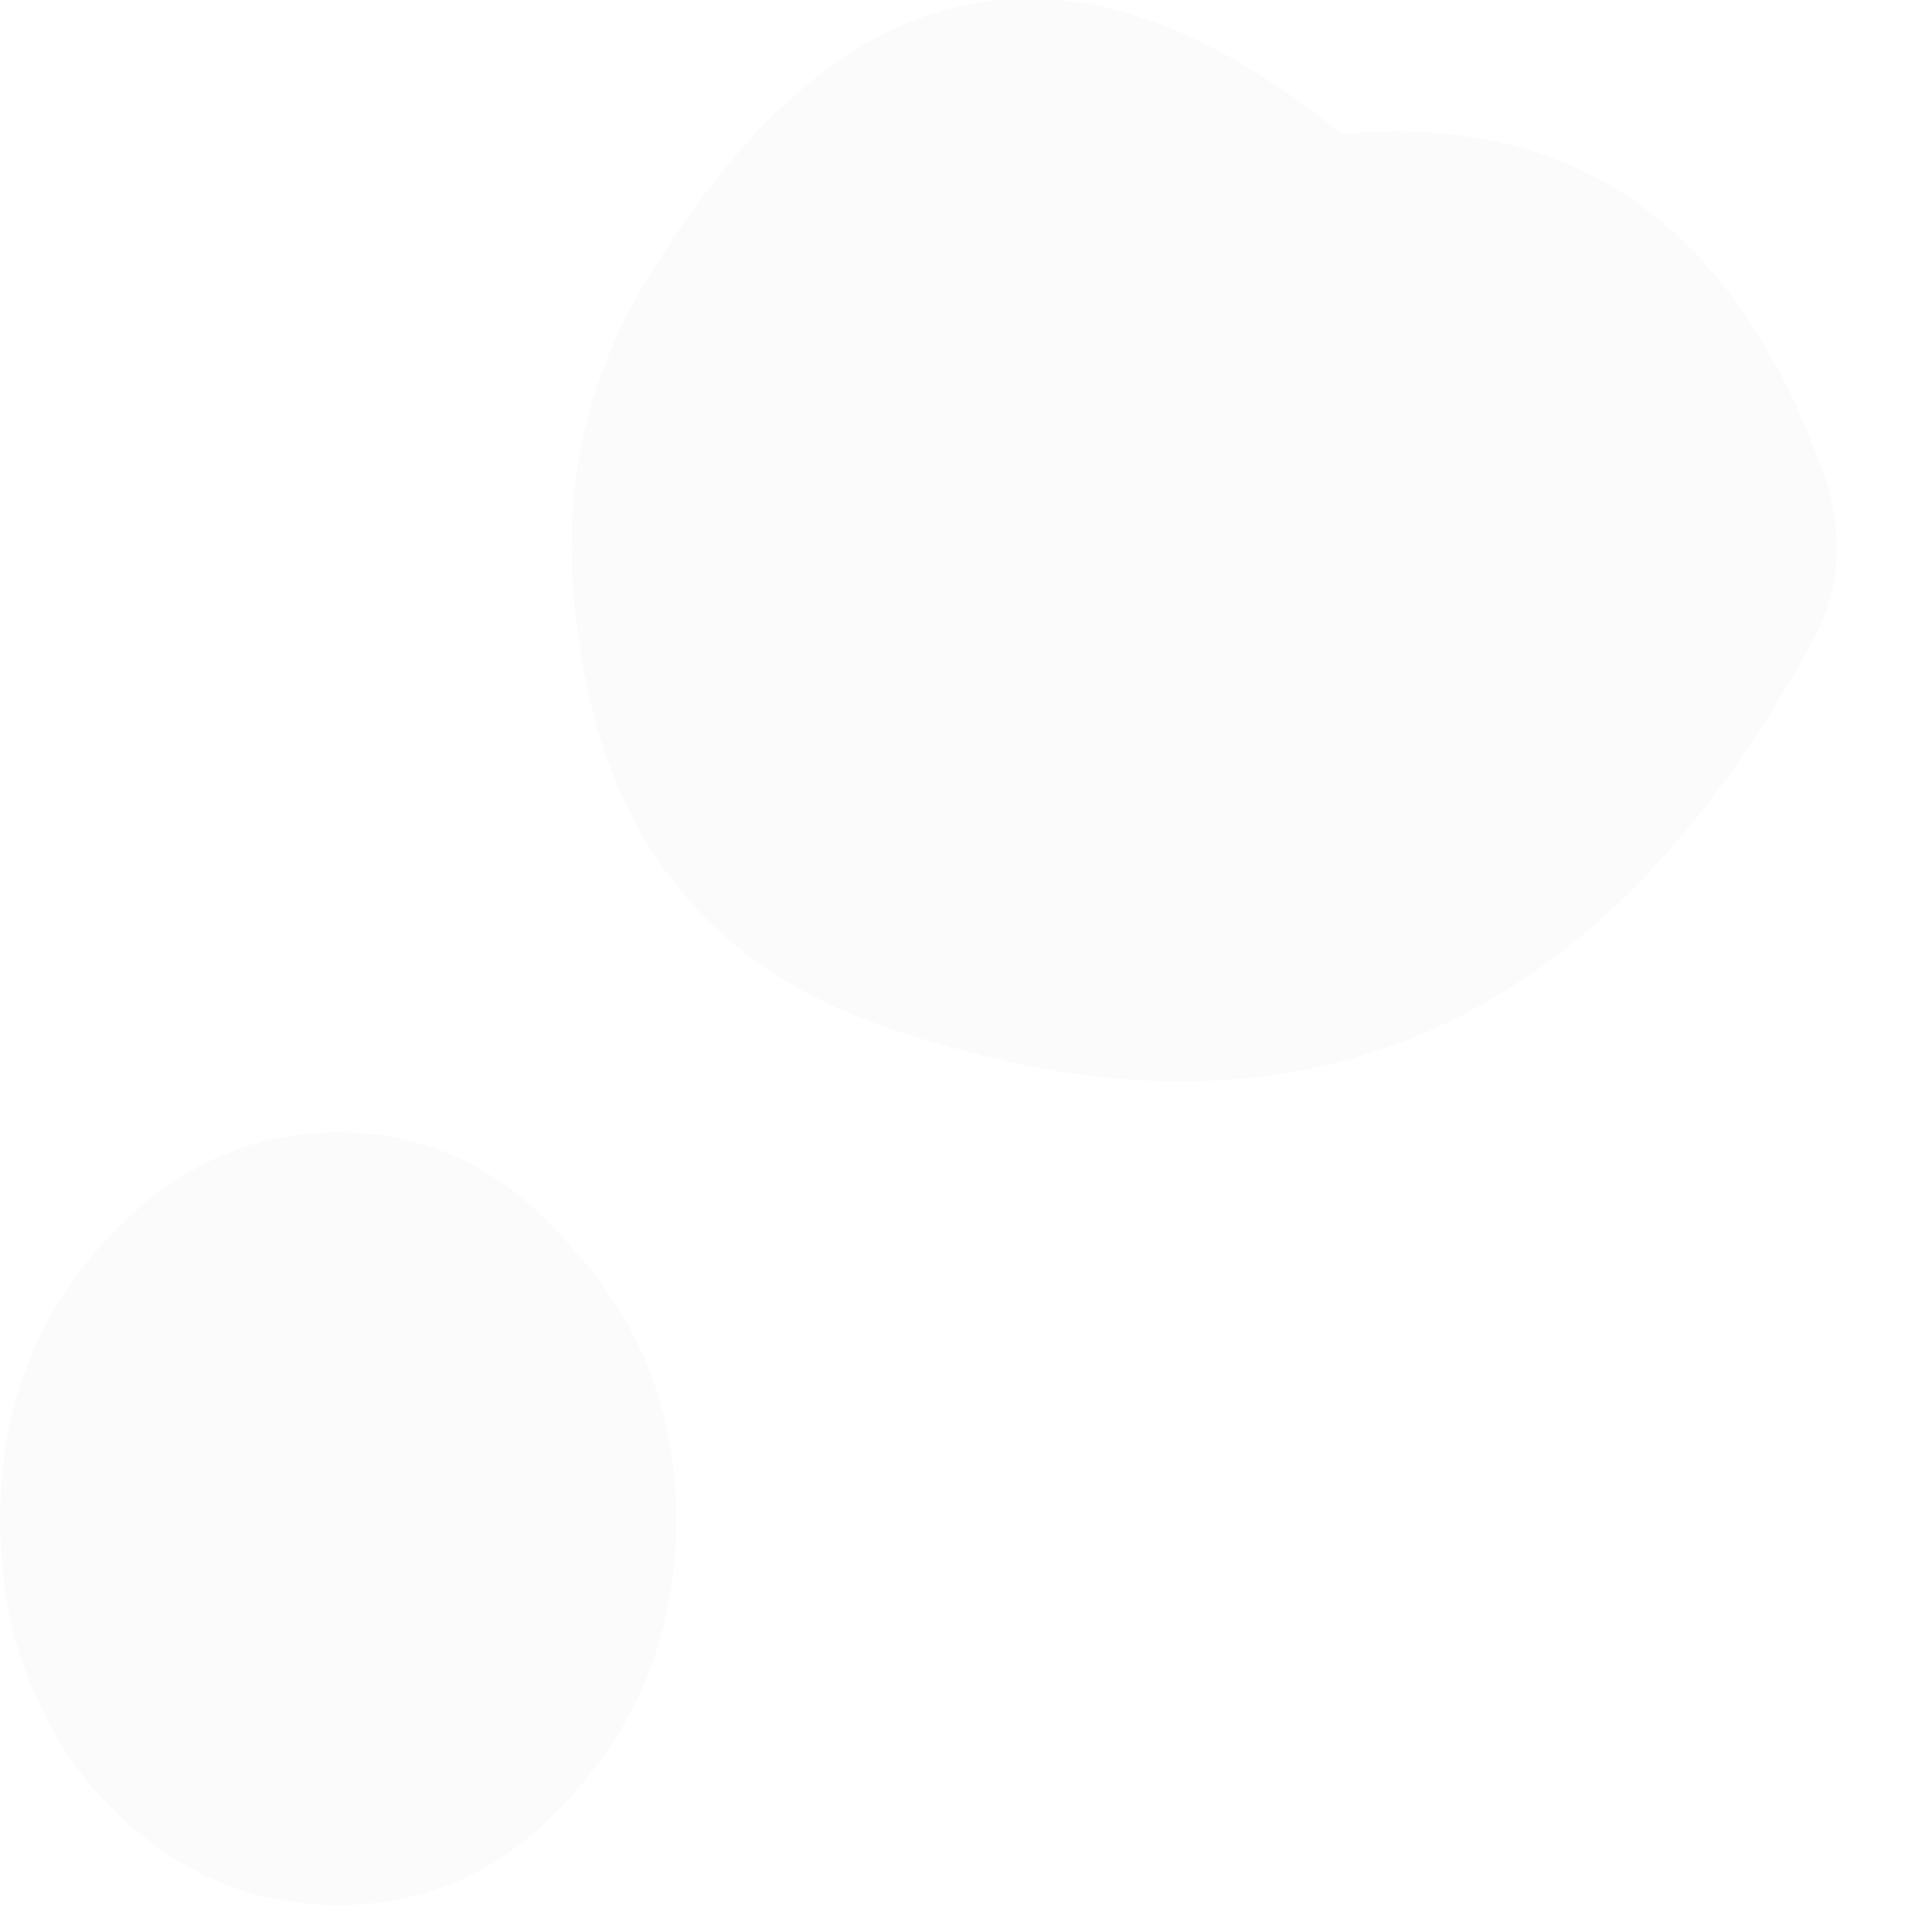 <?xml version="1.0" encoding="utf-8"?>
<svg version="1.1" id="Layer_1"
xmlns="http://www.w3.org/2000/svg"
xmlns:xlink="http://www.w3.org/1999/xlink"
width="18px" height="18px"
xml:space="preserve">
<g id="122" transform="matrix(1, 0, 0, 1, -224.85, -157.55)">
<path style="fill:#D7D7D7;fill-opacity:0.086" d="M230.2,169.2Q231.15 170.25 231.15 171.7Q231.15 173.2 230.2 174.25Q229.3 175.3 228 175.3Q226.7 175.3 225.75 174.25Q224.85 173.2 224.85 171.7Q224.85 170.25 225.75 169.2Q226.7 168.1 228 168.1Q229.3 168.1 230.2 169.2M241.75,163.5Q238.8 168.95 233.35 167.2Q230.65 166.4 230.25 163.55Q229.95 161.7 230.85 160.2Q233.55 155.7 237.35 158.8Q240.55 158.5 241.8 161.85Q242.15 162.75 241.75 163.5" />
</g>
</svg>
